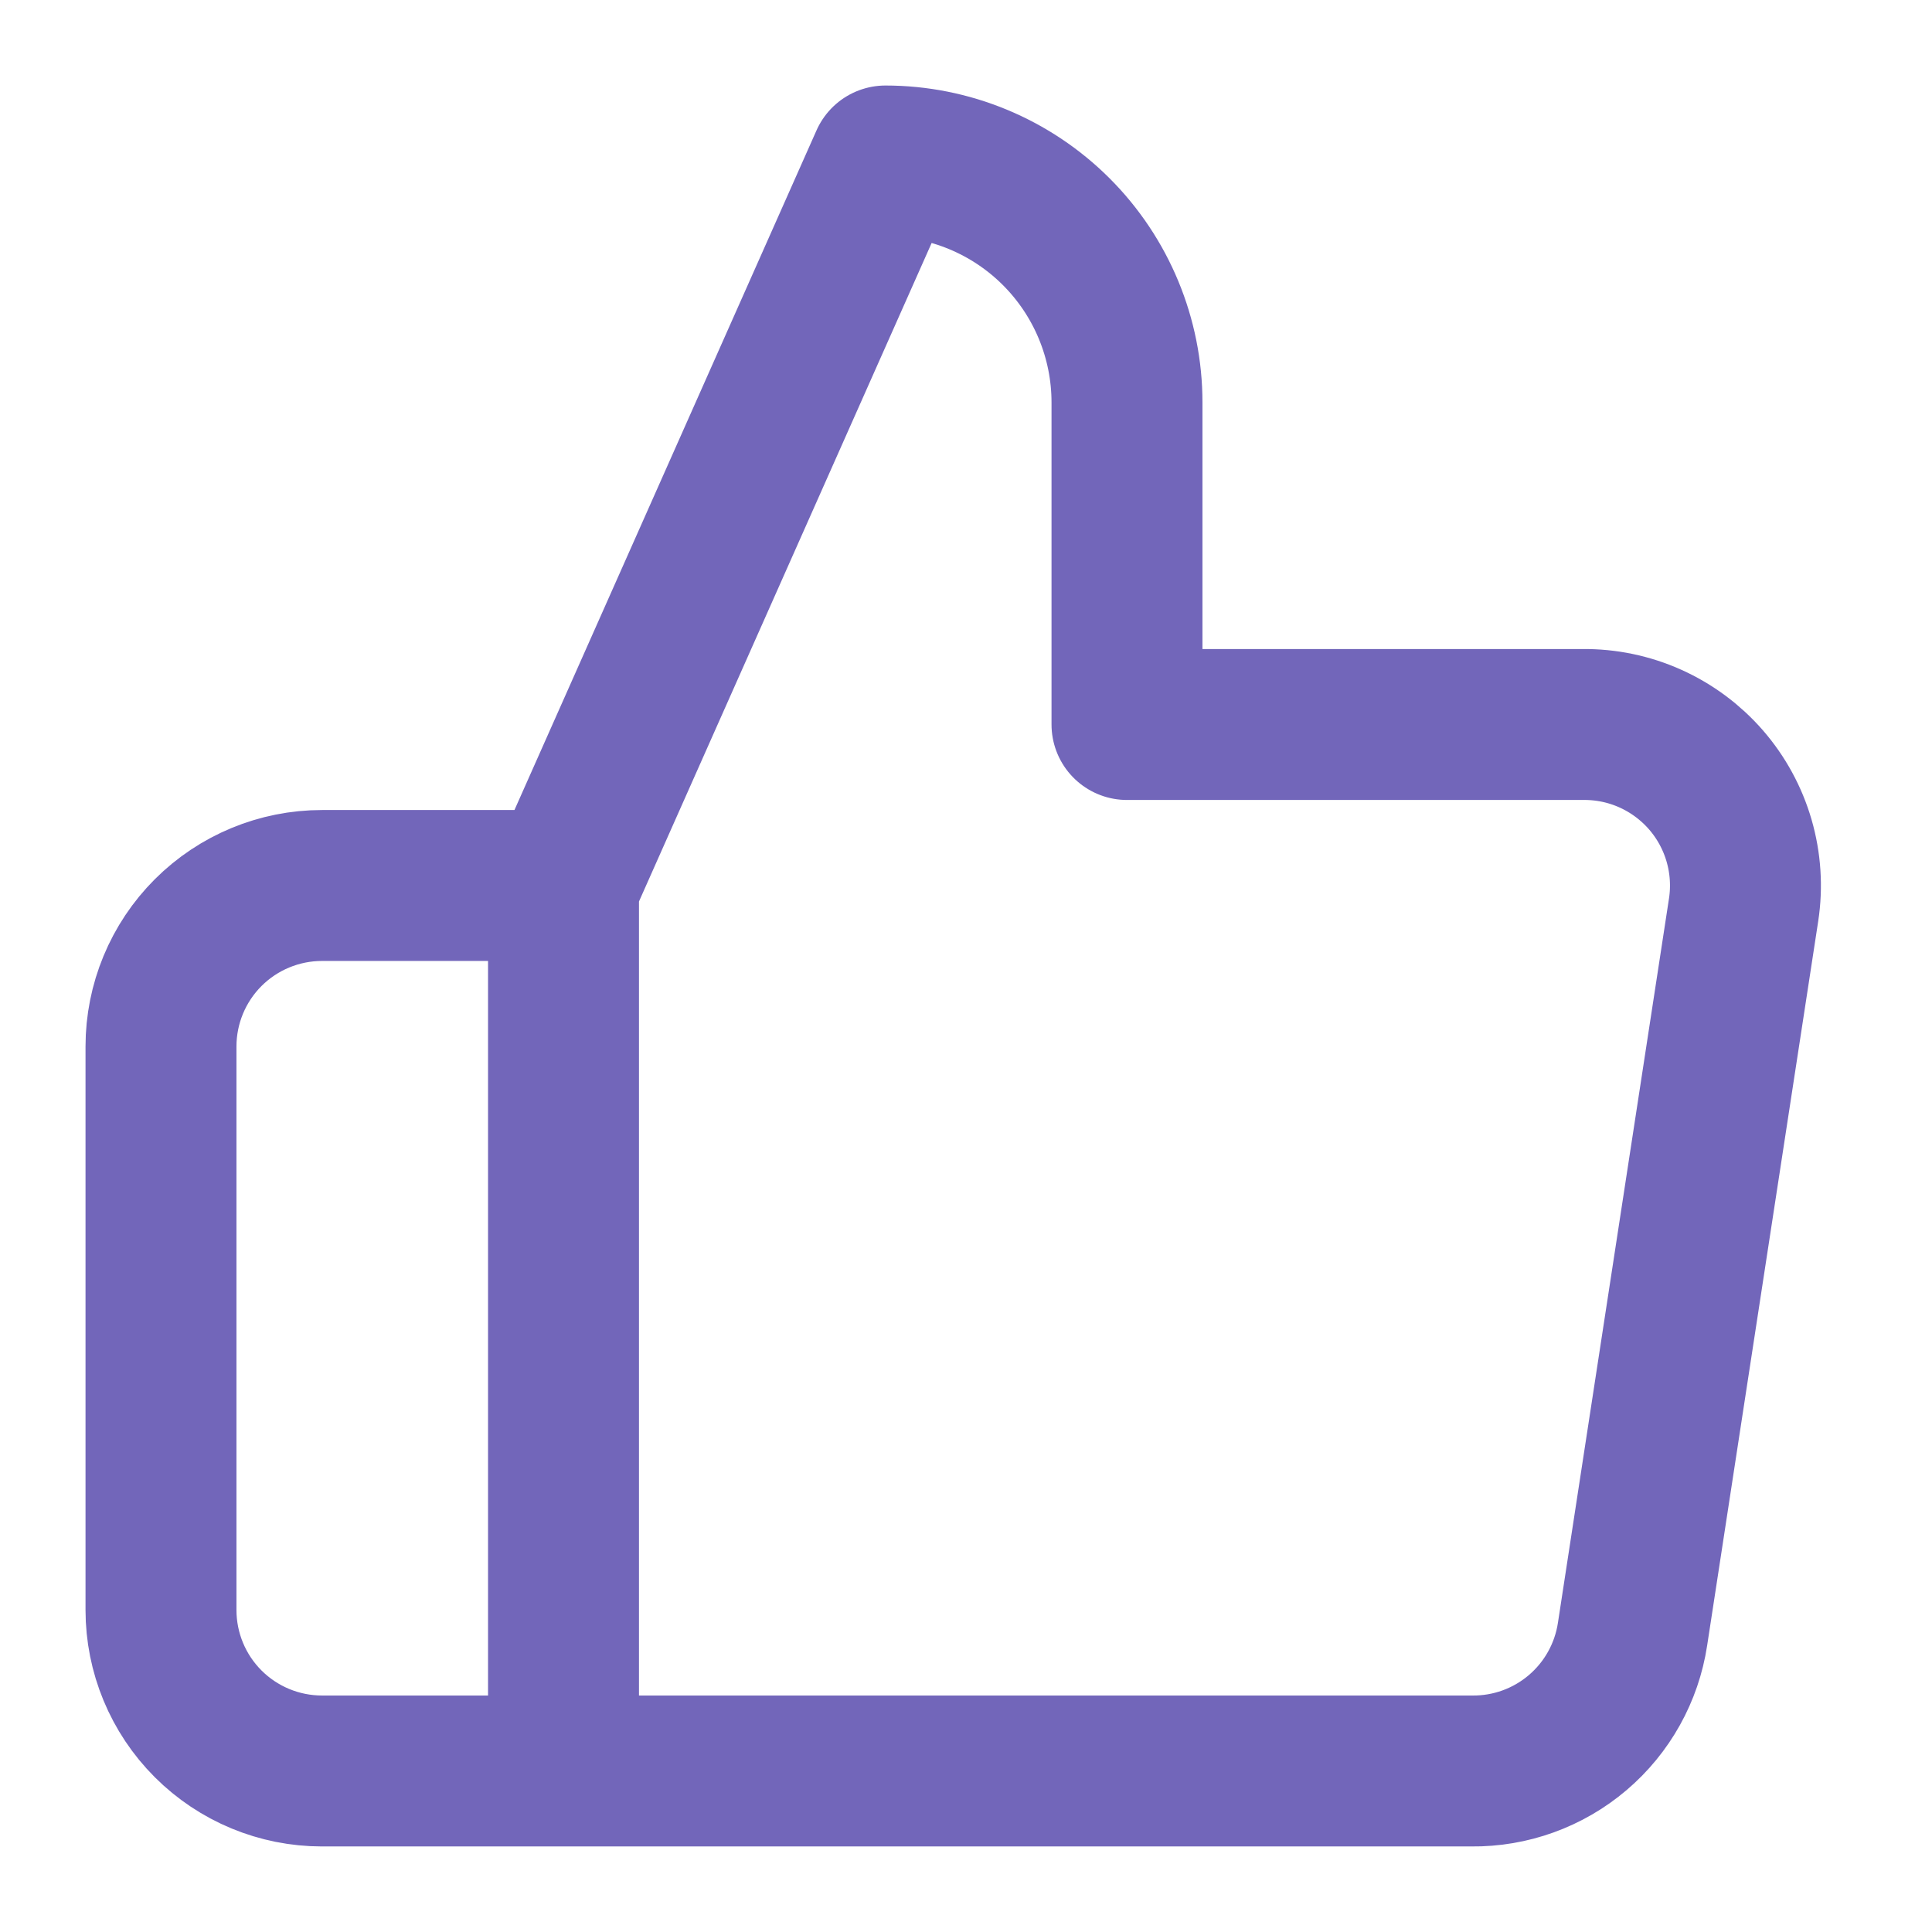 <svg width="64" height="64" viewBox="0 0 64 64" fill="none" xmlns="http://www.w3.org/2000/svg">
<path d="M18.667 58.666H10.667C9.252 58.666 7.896 58.104 6.895 57.104C5.895 56.104 5.333 54.748 5.333 53.333V34.666C5.333 33.252 5.895 31.895 6.895 30.895C7.896 29.895 9.252 29.333 10.667 29.333H18.667M37.333 24V13.333C37.333 11.211 36.49 9.176 34.99 7.676C33.49 6.176 31.455 5.333 29.333 5.333L18.667 29.333V58.666H48.747C50.033 58.681 51.281 58.23 52.261 57.397C53.241 56.564 53.887 55.405 54.08 54.133L57.76 30.133C57.876 29.369 57.824 28.588 57.609 27.846C57.393 27.103 57.019 26.416 56.512 25.833C56.004 25.25 55.376 24.784 54.671 24.467C53.965 24.15 53.2 23.991 52.427 24H37.333Z" stroke="#7266BA" stroke-width="5" stroke-linecap="round" stroke-linejoin="round"/>
</svg>
